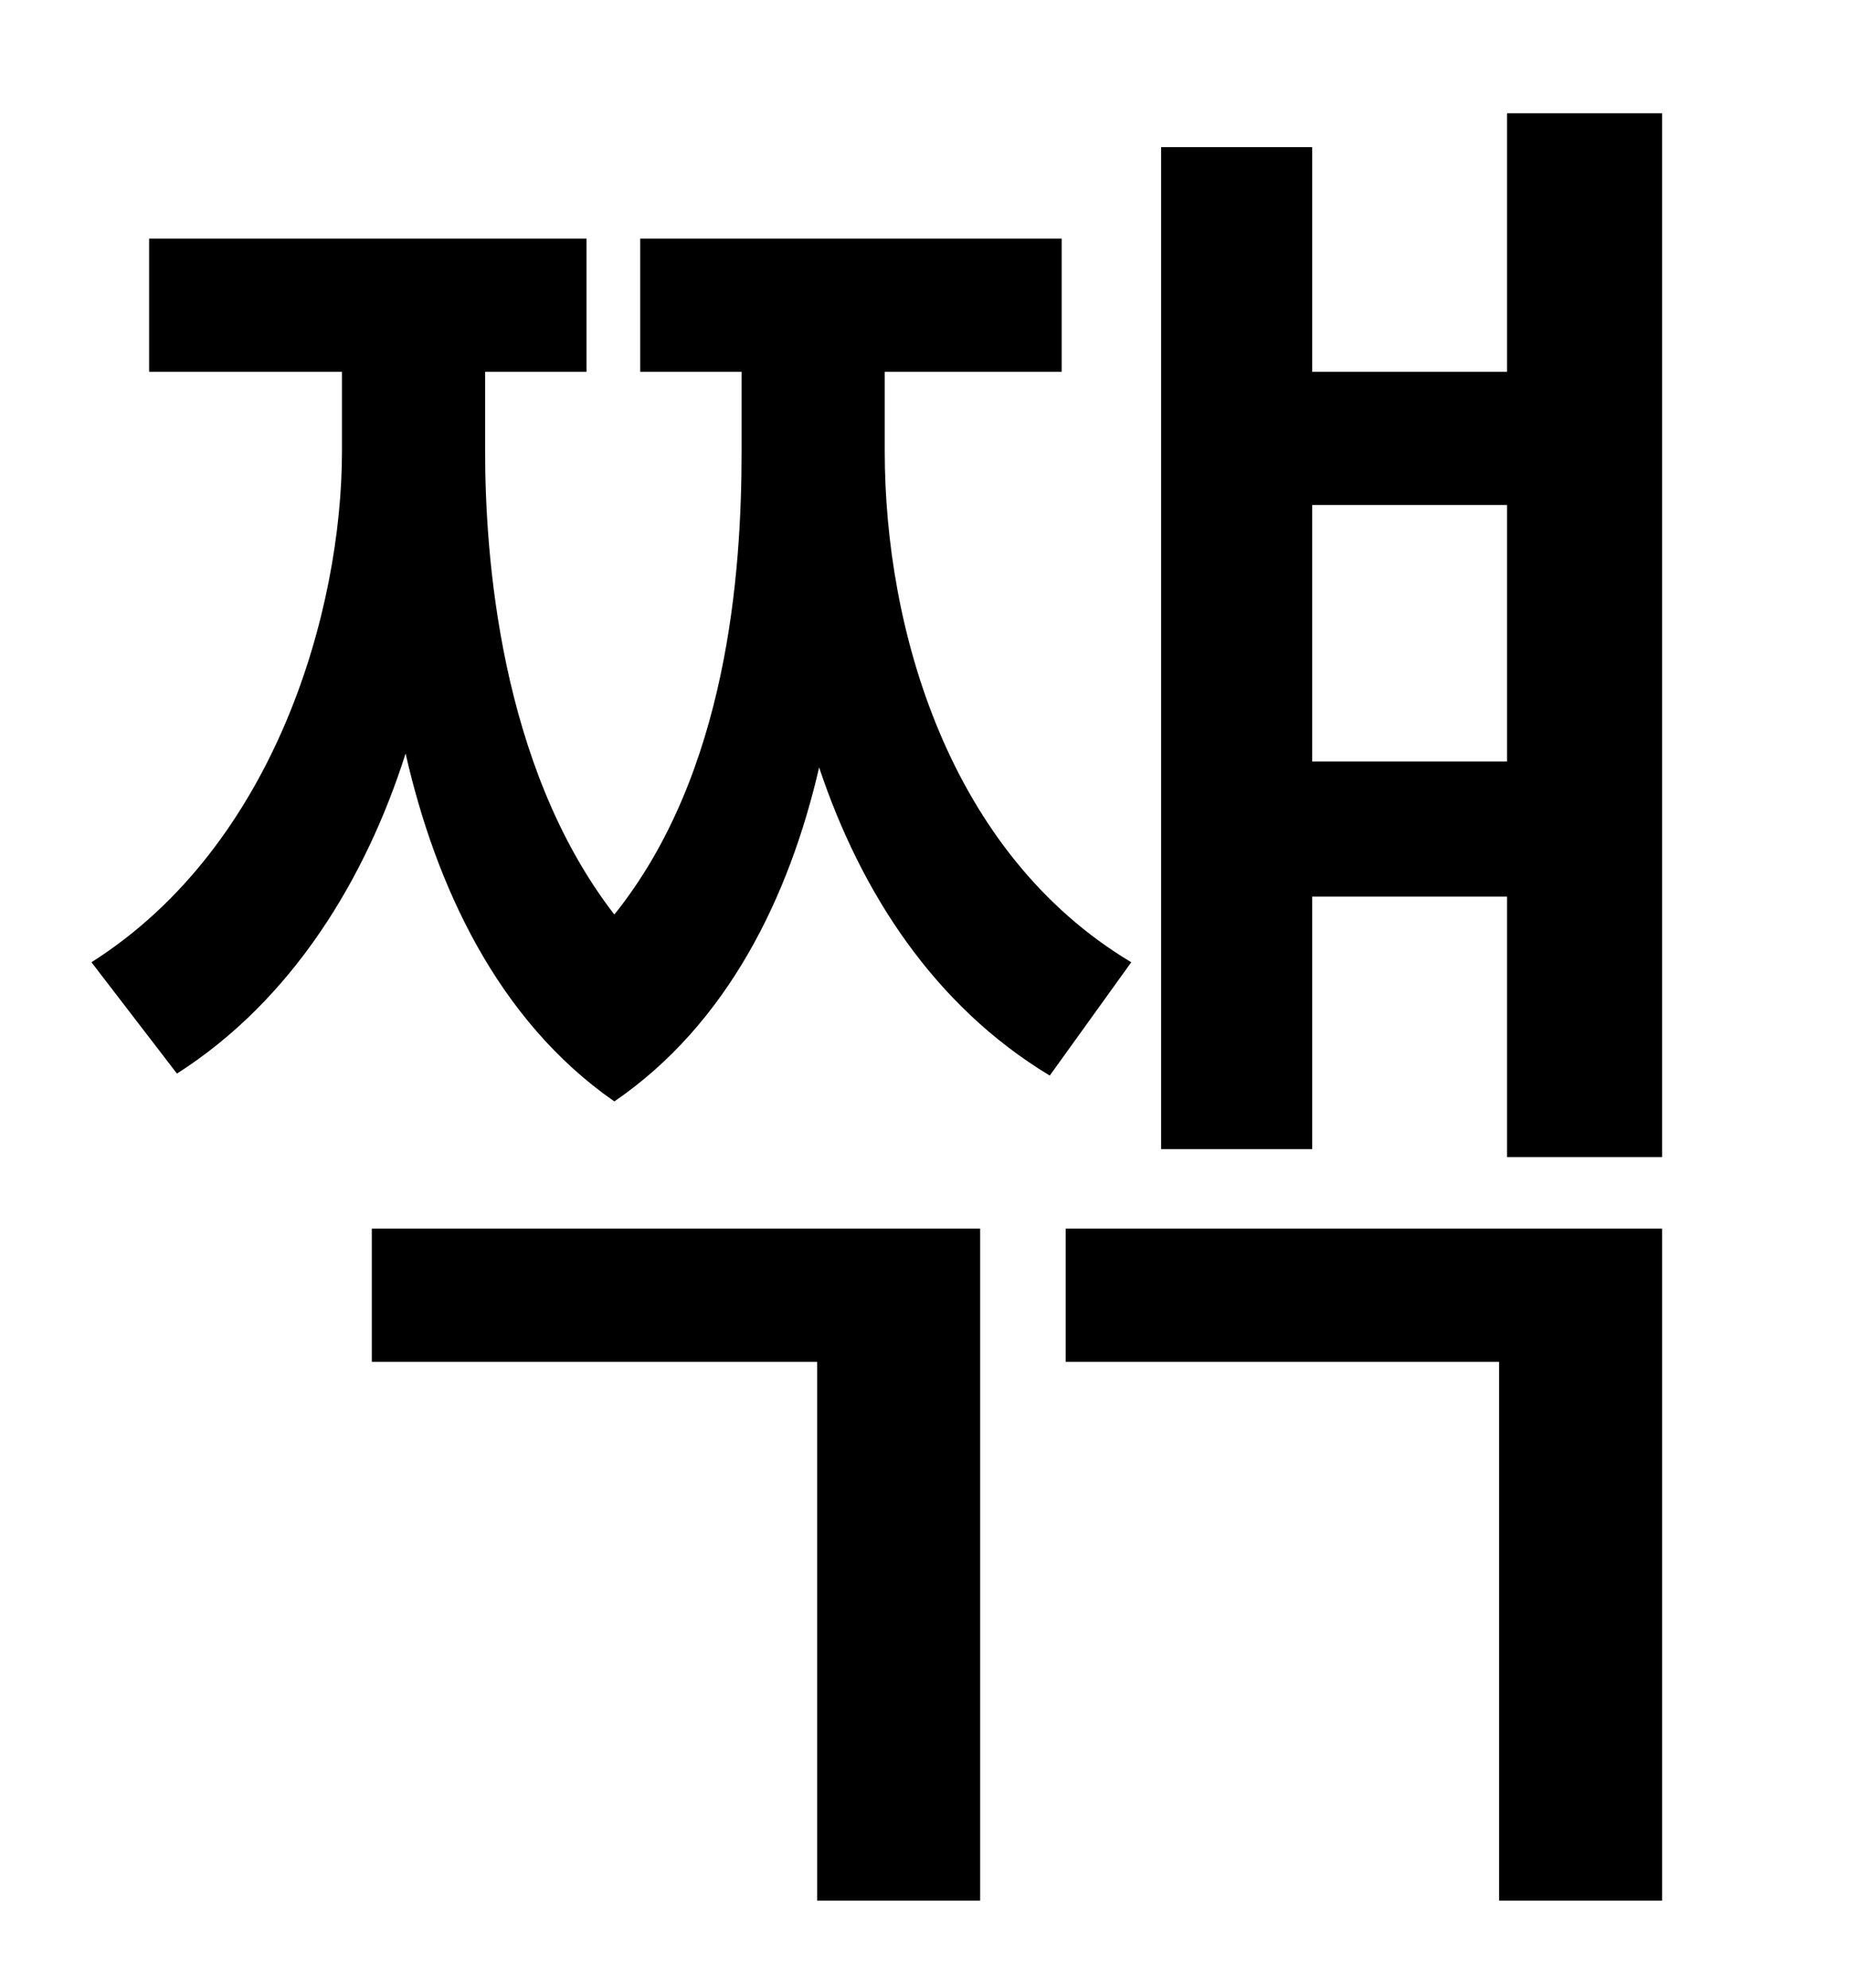<?xml version="1.0" standalone="no"?>
<!DOCTYPE svg PUBLIC "-//W3C//DTD SVG 1.1//EN" "http://www.w3.org/Graphics/SVG/1.1/DTD/svg11.dtd" >
<svg xmlns="http://www.w3.org/2000/svg" xmlns:xlink="http://www.w3.org/1999/xlink" version="1.1" viewBox="-10 0 930 1000">
   <path fill="currentColor"
d="M177 685v-67h306v338h-82v-271h-224zM435 187v40c0 89 32 202 124 257l-41 57c-58 -35 -95 -92 -116 -155c-15 65 -46 129 -103 168c-59 -41 -90 -109 -105 -175c-20 63 -57 124 -115 161l-43 -56c93 -59 126 -178 126 -257v-40h-97v-67h220v67h-51v40c0 51 7 158 65 233
c57 -71 64 -172 64 -233v-40h-51v-67h212v67h-89zM526 685v-67h300v338h-82v-271h-218zM650 383h98v-129h-98v129zM748 57h78v525h-78v-131h-98v127h-76v-504h76v113h98v-130z" />
</svg>
